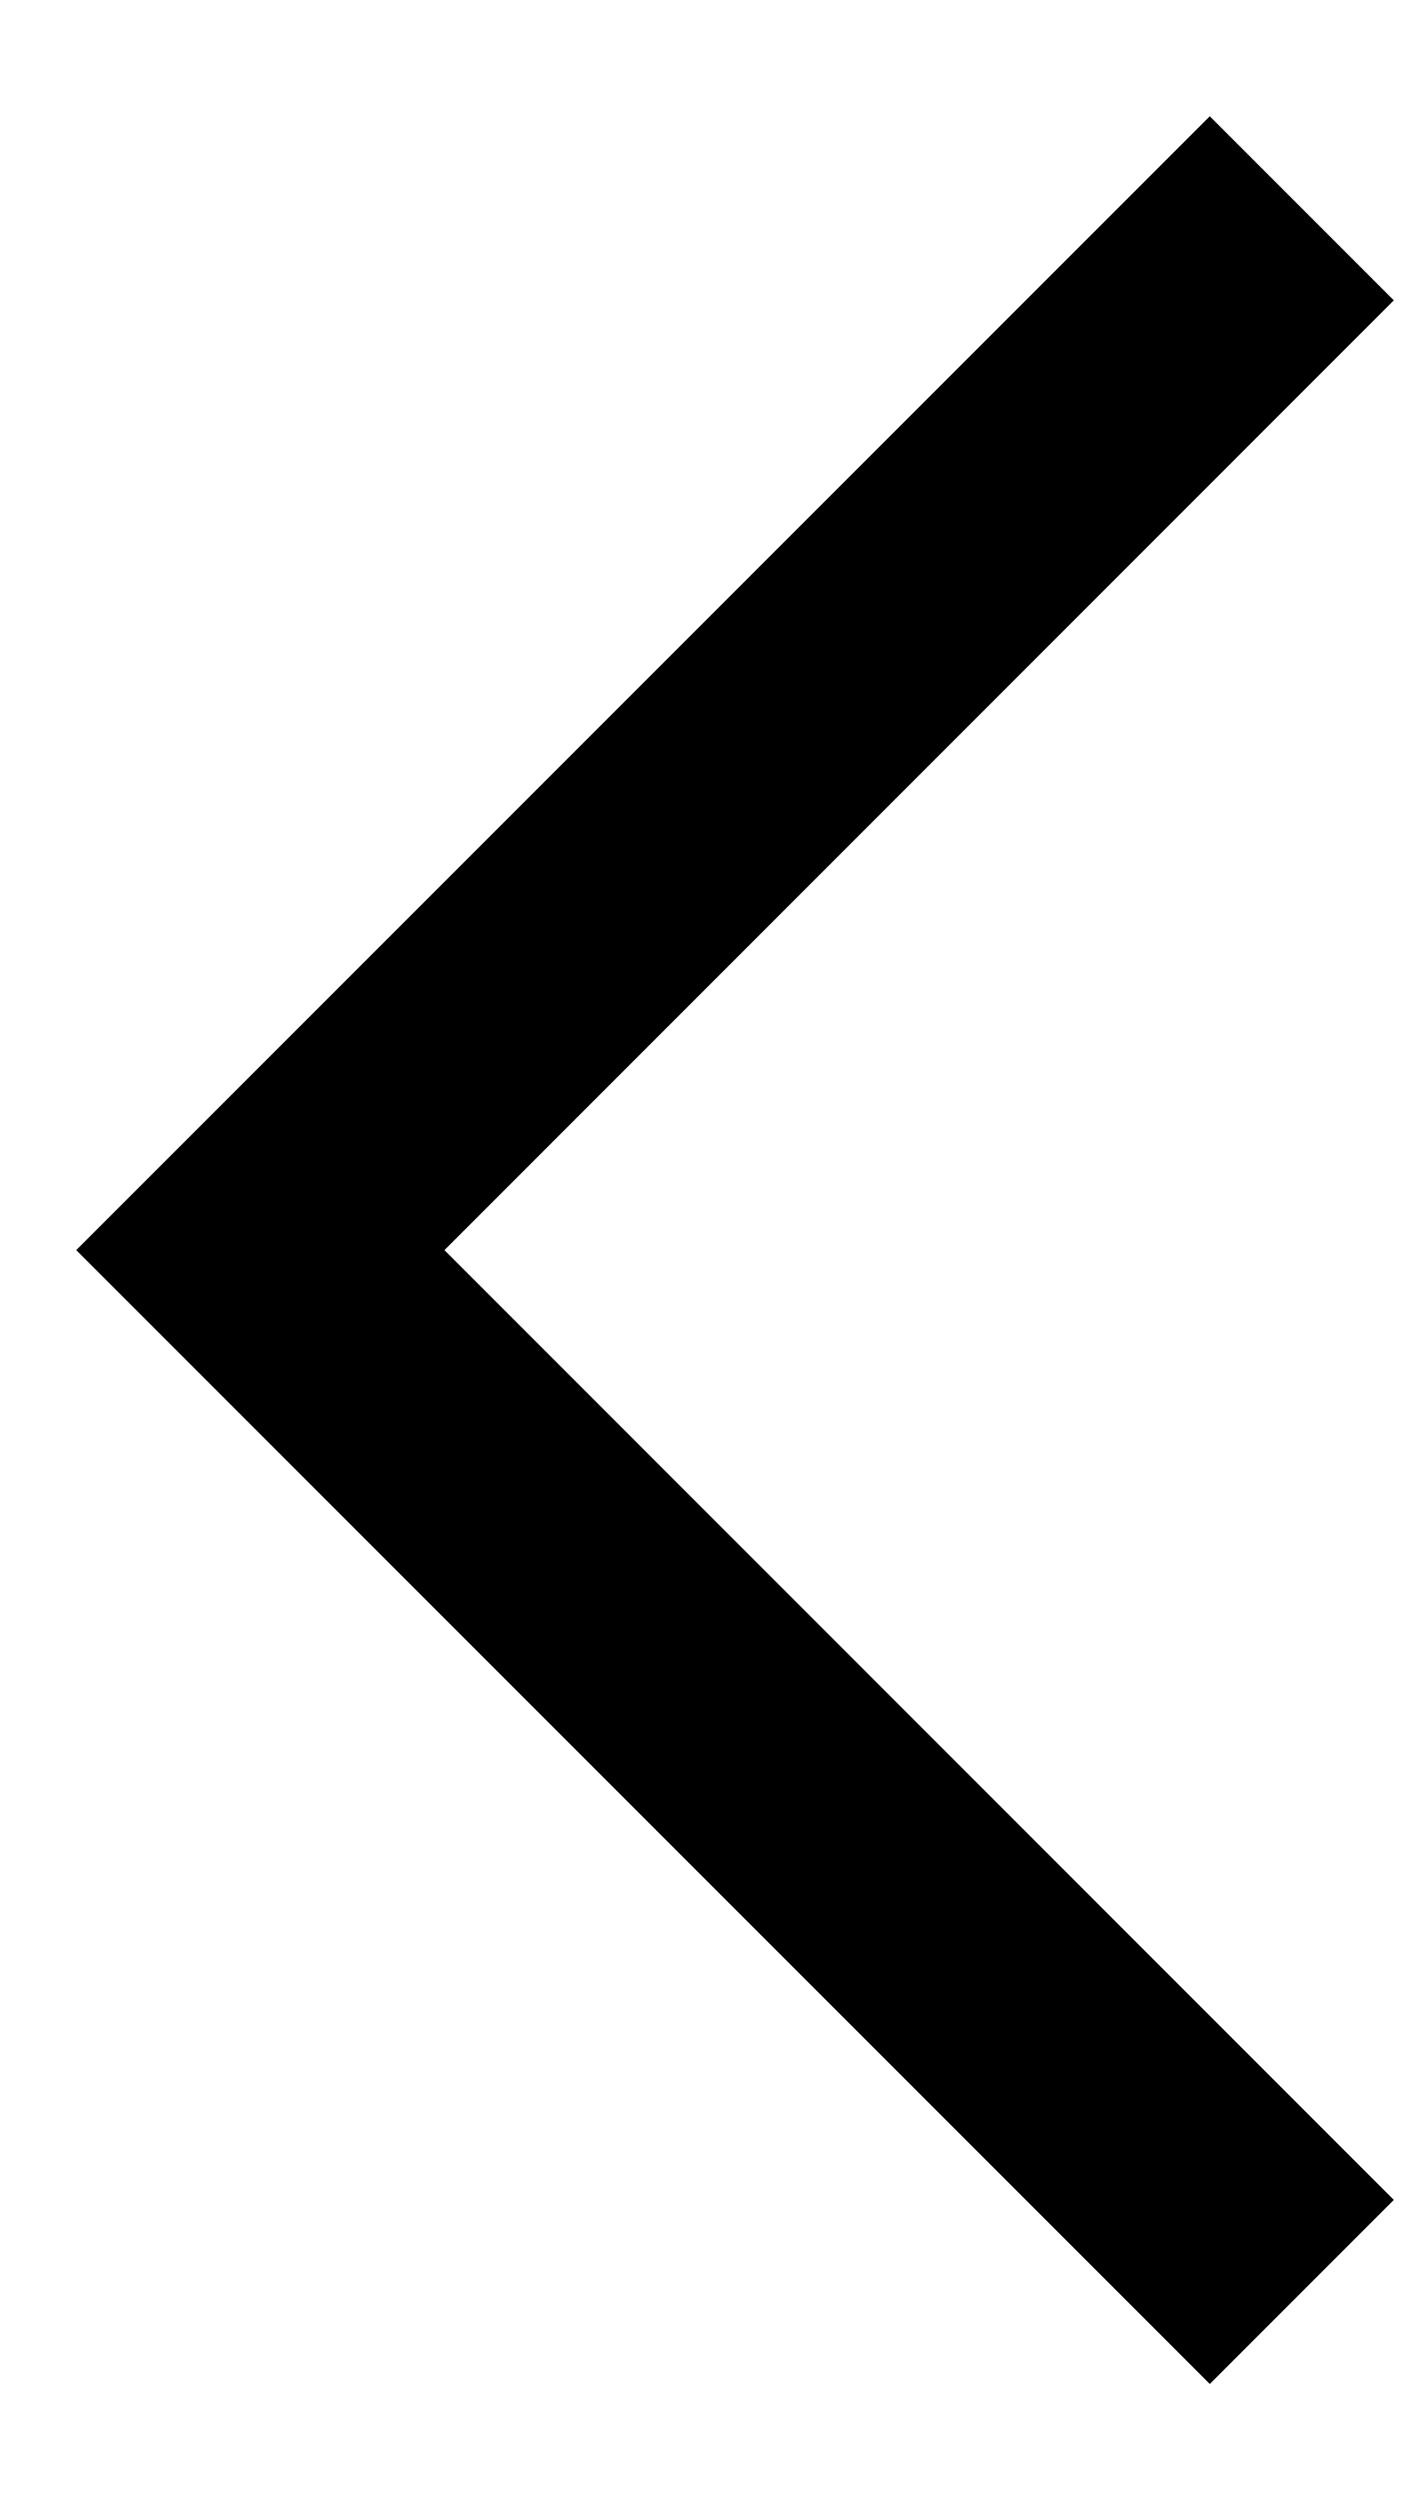 <svg viewBox="0 0 9 16" fill="none" xmlns="http://www.w3.org/2000/svg">
<path fill-rule="evenodd" clip-rule="evenodd" d="M8.922 14.078L7.744 15.256L0.488 8L7.744 0.744L8.922 1.922L2.845 8L8.922 14.078Z" fill="currentColor"/>
</svg>
